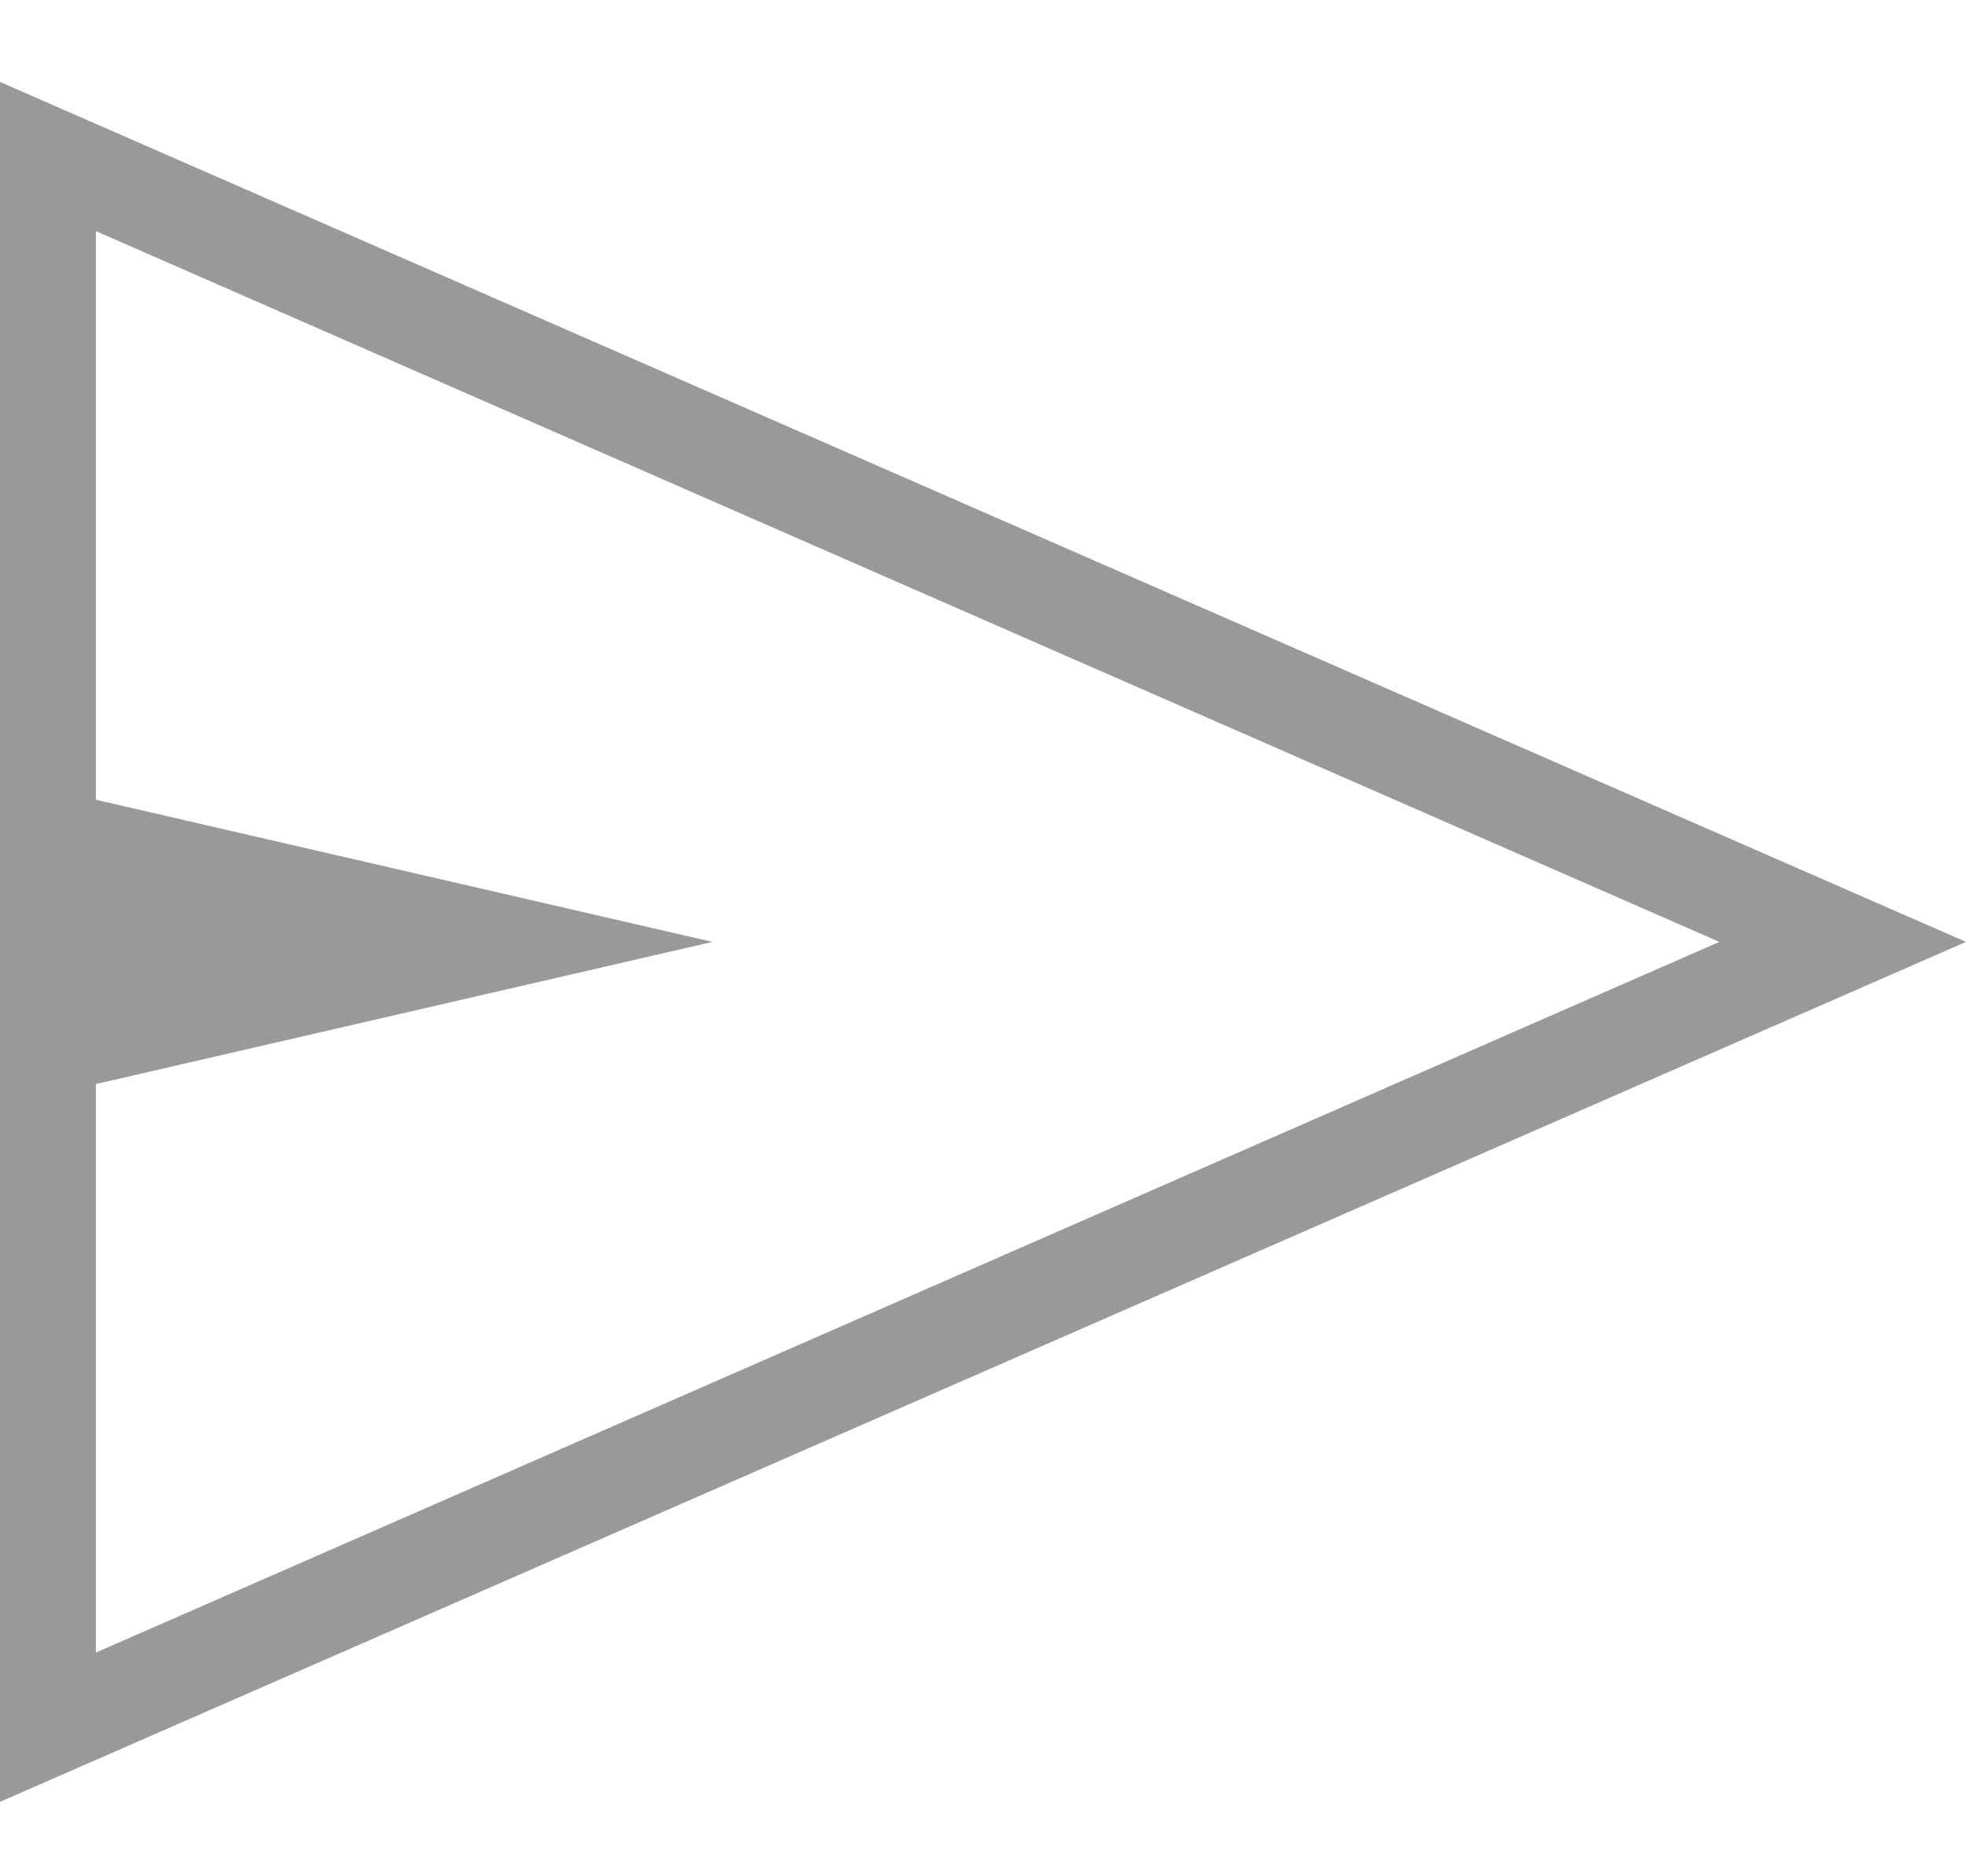 <svg width="22" height="21" viewBox="0 0 22 21" fill="none" xmlns="http://www.w3.org/2000/svg">
<path d="M0 20.167V0.917L22 10.542L0 20.167ZM1.073 18.496L19.24 10.542L1.073 2.587V8.951L7.972 10.542L1.073 12.133V18.496Z" fill="#999999"/>
</svg>

